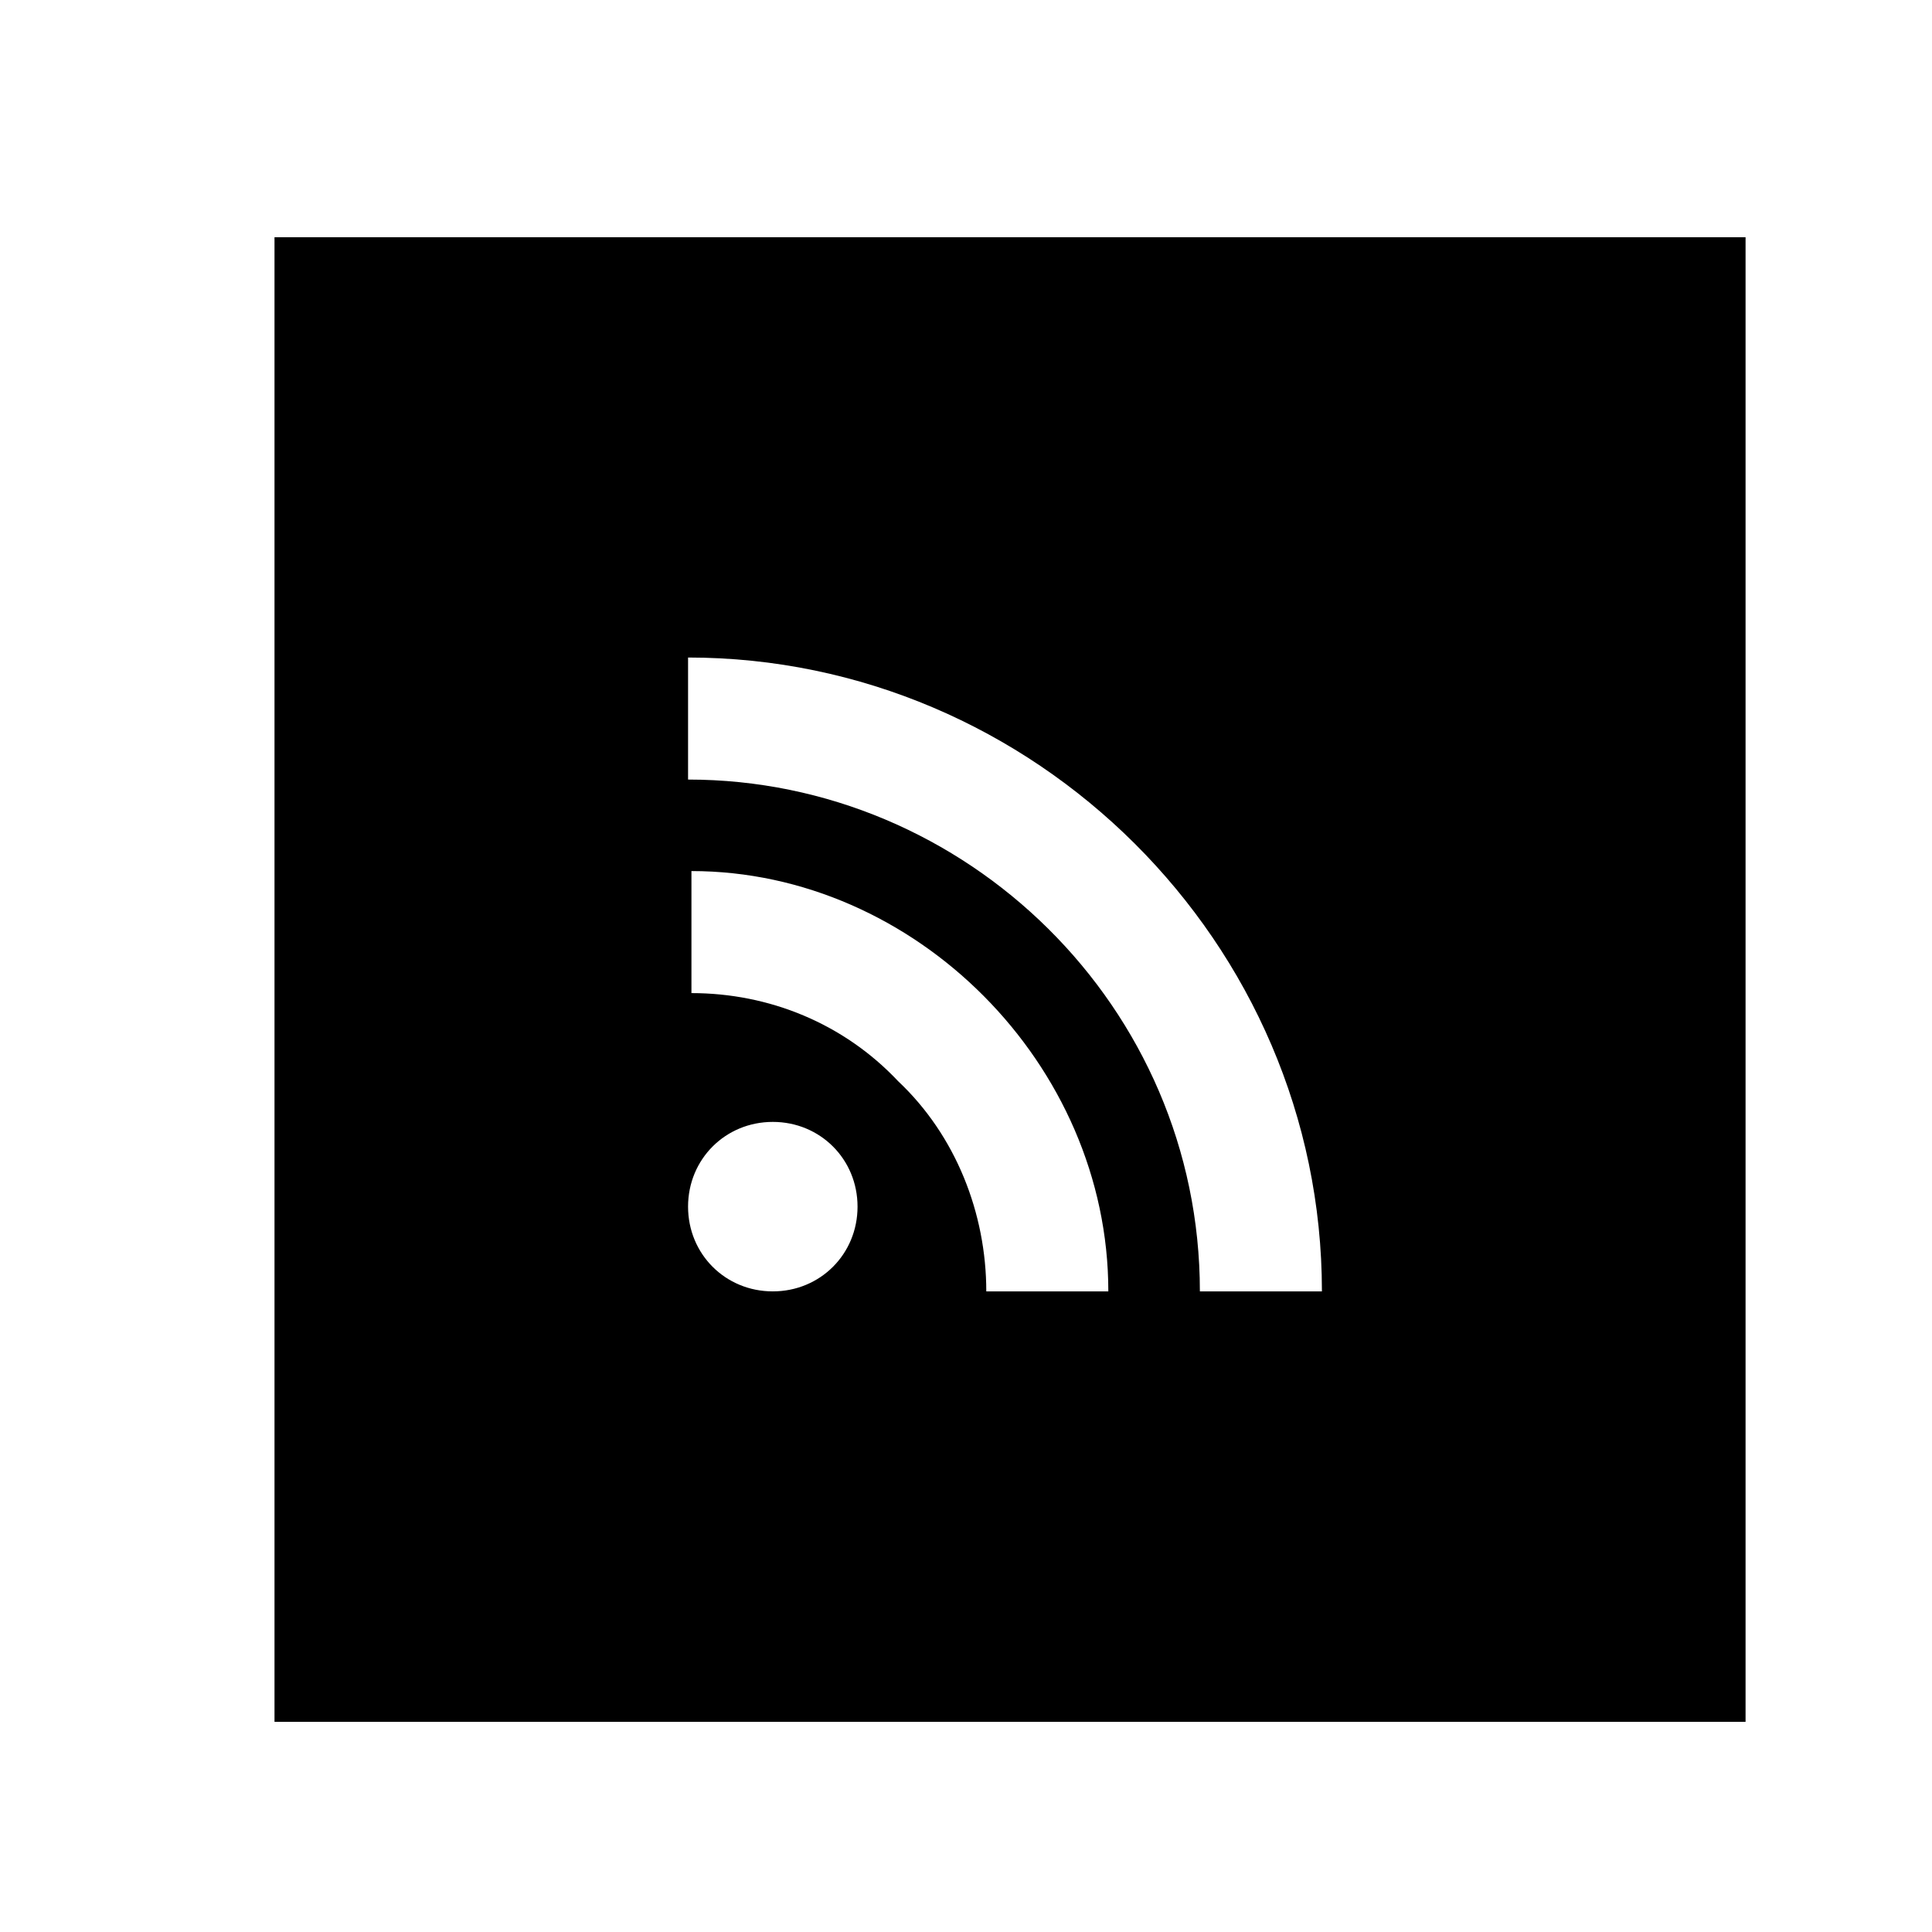<?xml version="1.0" encoding="utf-8"?>
<!-- Generated by IcoMoon.io -->
<!DOCTYPE svg PUBLIC "-//W3C//DTD SVG 1.1//EN" "http://www.w3.org/Graphics/SVG/1.1/DTD/svg11.dtd">
<svg version="1.1" xmlns="http://www.w3.org/2000/svg" xmlns:xlink="http://www.w3.org/1999/xlink" width="36" height="36" viewBox="0 0 36 36">
<g>
</g>
	<path d="M32.589 4.421h-27.474v27.663h27.411v-27.663zM12.884 18.505v-2.274c4.168 0 7.768 3.6 7.768 7.832h-2.274c0-1.453-0.568-2.905-1.642-3.916-1.011-1.074-2.4-1.642-3.853-1.642zM15.979 22.484c0 0.884-0.695 1.579-1.579 1.579s-1.579-0.695-1.579-1.579 0.695-1.579 1.579-1.579c0.884 0 1.579 0.695 1.579 1.579zM22.358 24.063c0-5.305-4.358-9.537-9.537-9.537v-2.274c6.442 0 11.811 5.305 11.811 11.811h-2.274z" fill="#000000" />
</svg>
